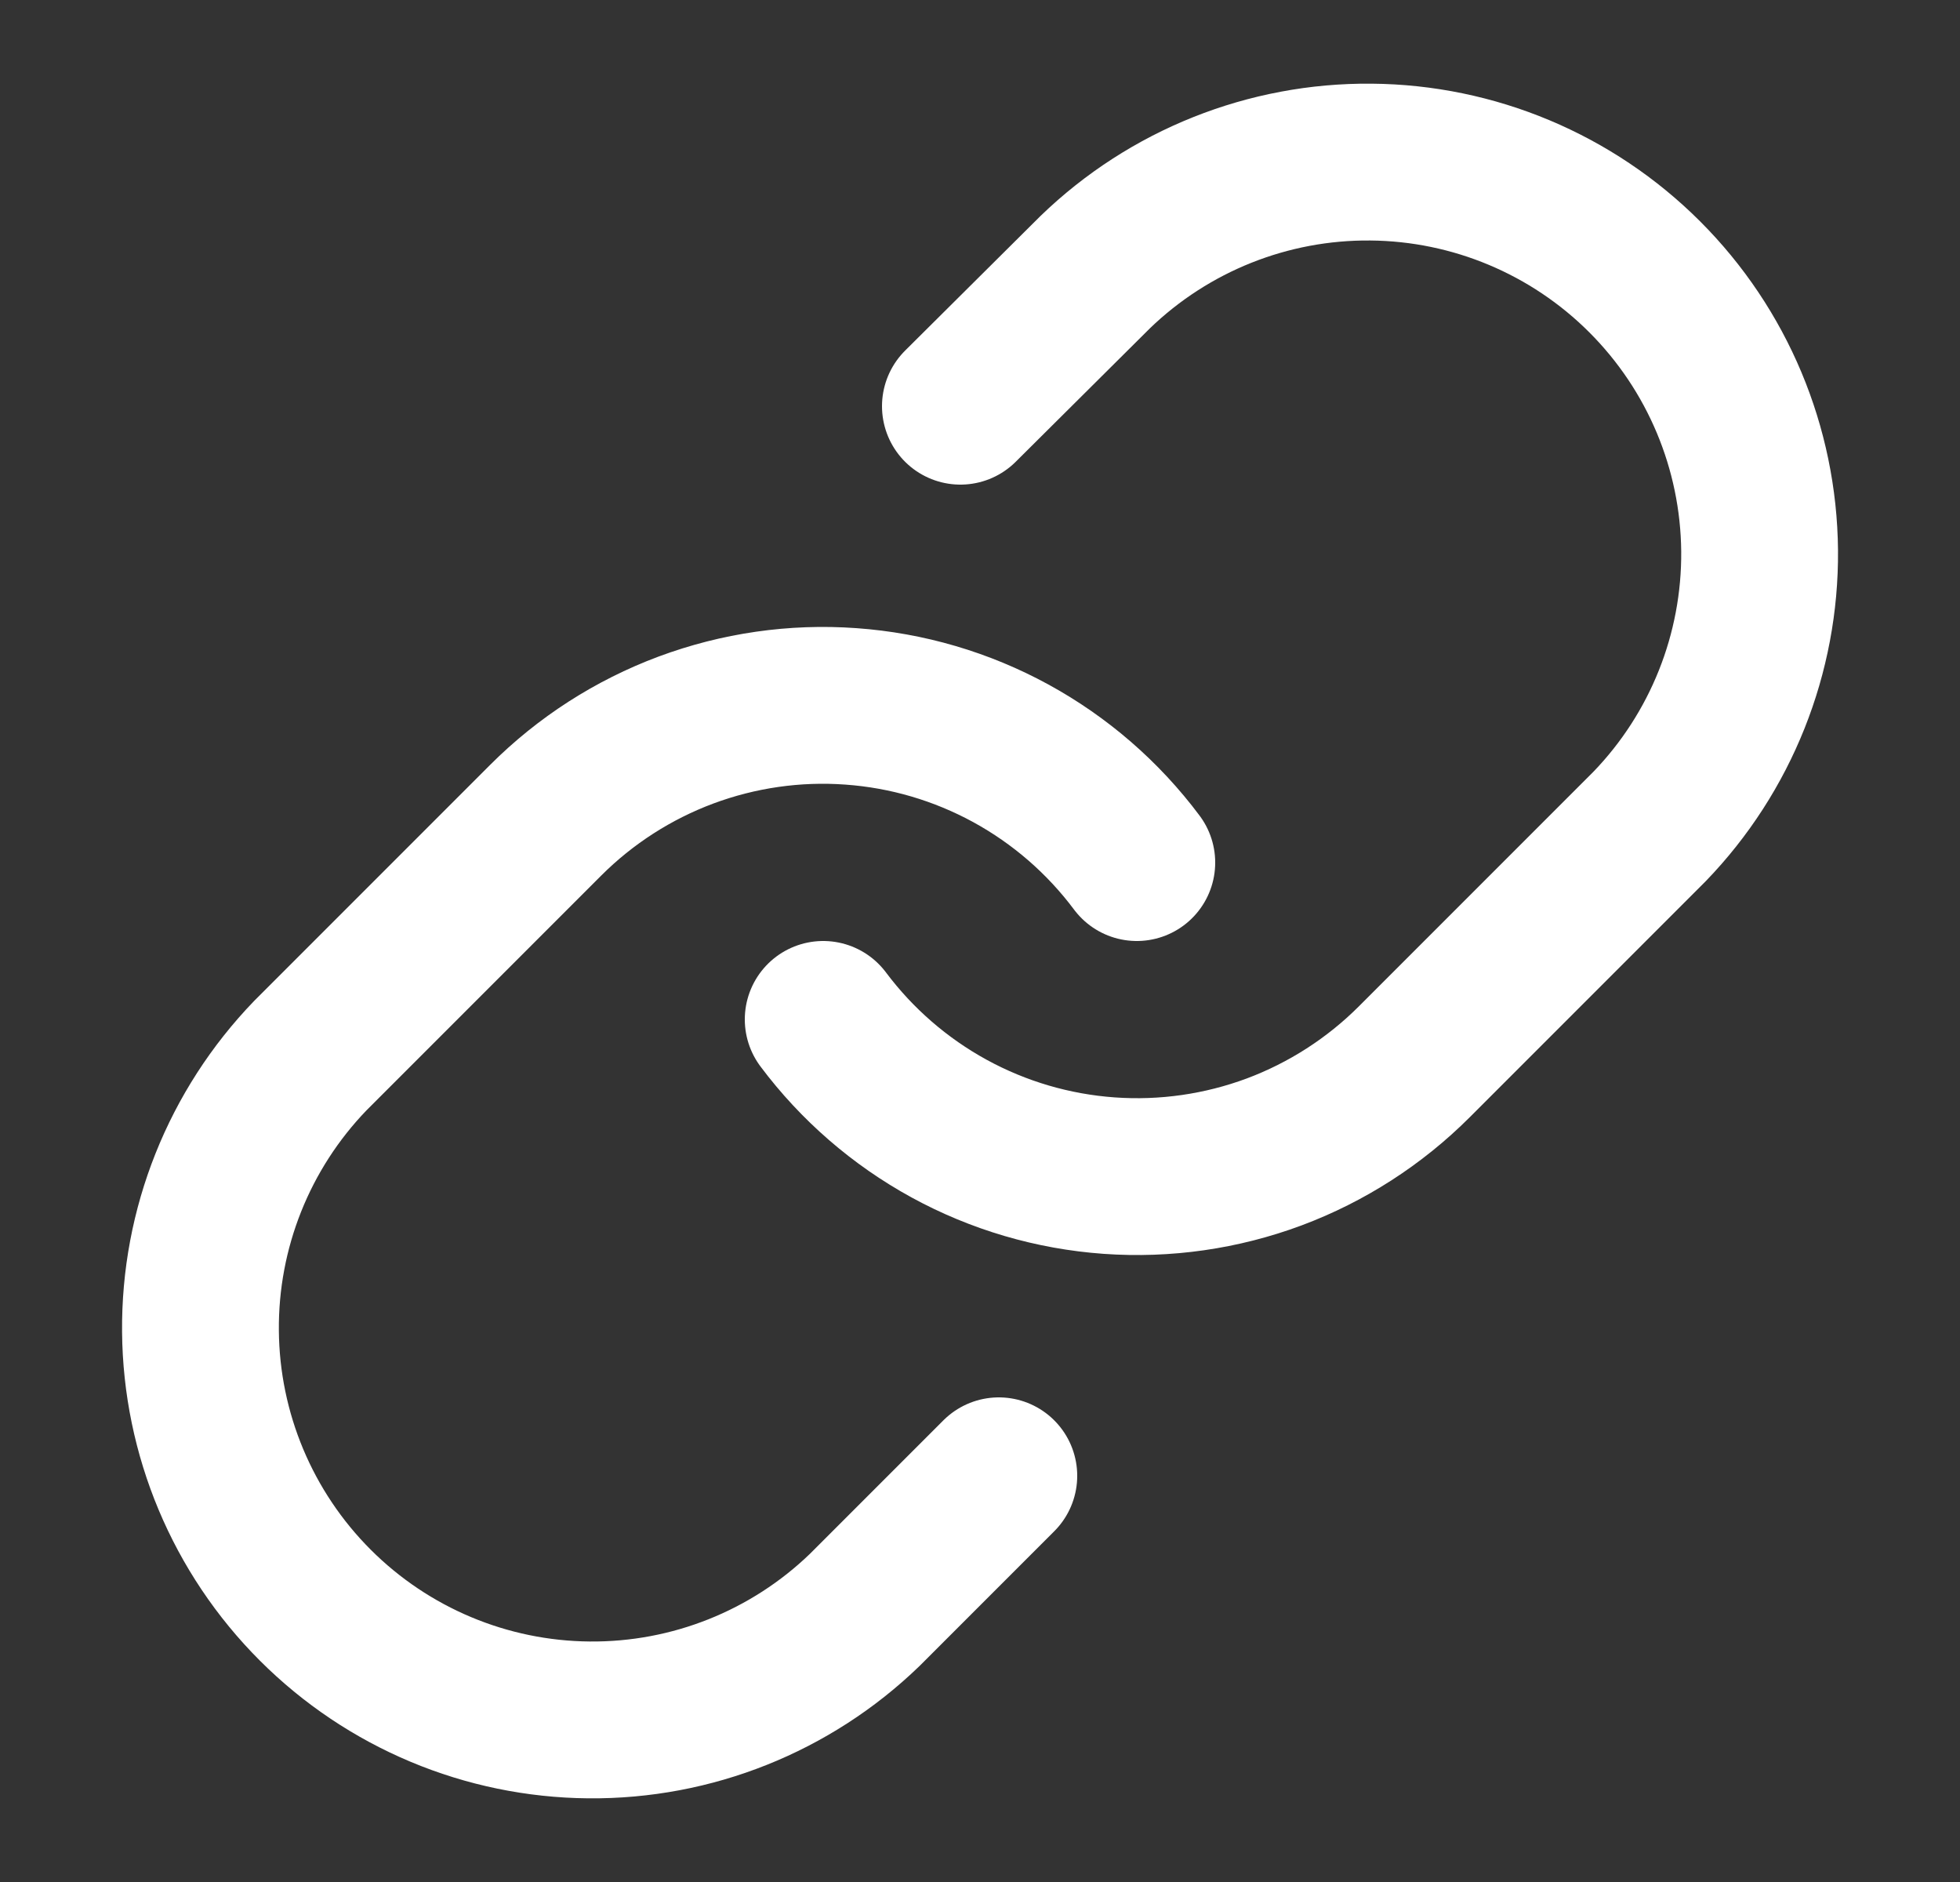 <svg width="25" height="24" viewBox="0 0 25 24" fill="none" xmlns="http://www.w3.org/2000/svg">
<rect x="0" y="0" width="25" height="24" fill="#333333" stroke="none"/>
<path d="M10.5 13C10.93 13.574 11.478 14.049 12.107 14.393C12.736 14.737 13.432 14.941 14.147 14.992C14.862 15.043 15.58 14.94 16.252 14.69C16.923 14.439 17.533 14.047 18.04 13.54L21.04 10.54C21.951 9.597 22.455 8.334 22.444 7.023C22.432 5.712 21.906 4.458 20.979 3.531C20.052 2.604 18.798 2.078 17.487 2.067C16.176 2.055 14.913 2.559 13.97 3.47L12.25 5.18M14.5 11C14.071 10.426 13.523 9.951 12.894 9.607C12.264 9.263 11.569 9.059 10.854 9.008C10.138 8.956 9.421 9.06 8.749 9.31C8.077 9.561 7.467 9.953 6.96 10.46L3.96 13.46C3.049 14.403 2.545 15.666 2.557 16.977C2.568 18.288 3.094 19.542 4.021 20.469C4.948 21.396 6.202 21.922 7.513 21.933C8.824 21.945 10.087 21.441 11.03 20.53L12.74 18.82" stroke="white" stroke-width="2" stroke-linecap="round" stroke-linejoin="round"/>
</svg>
